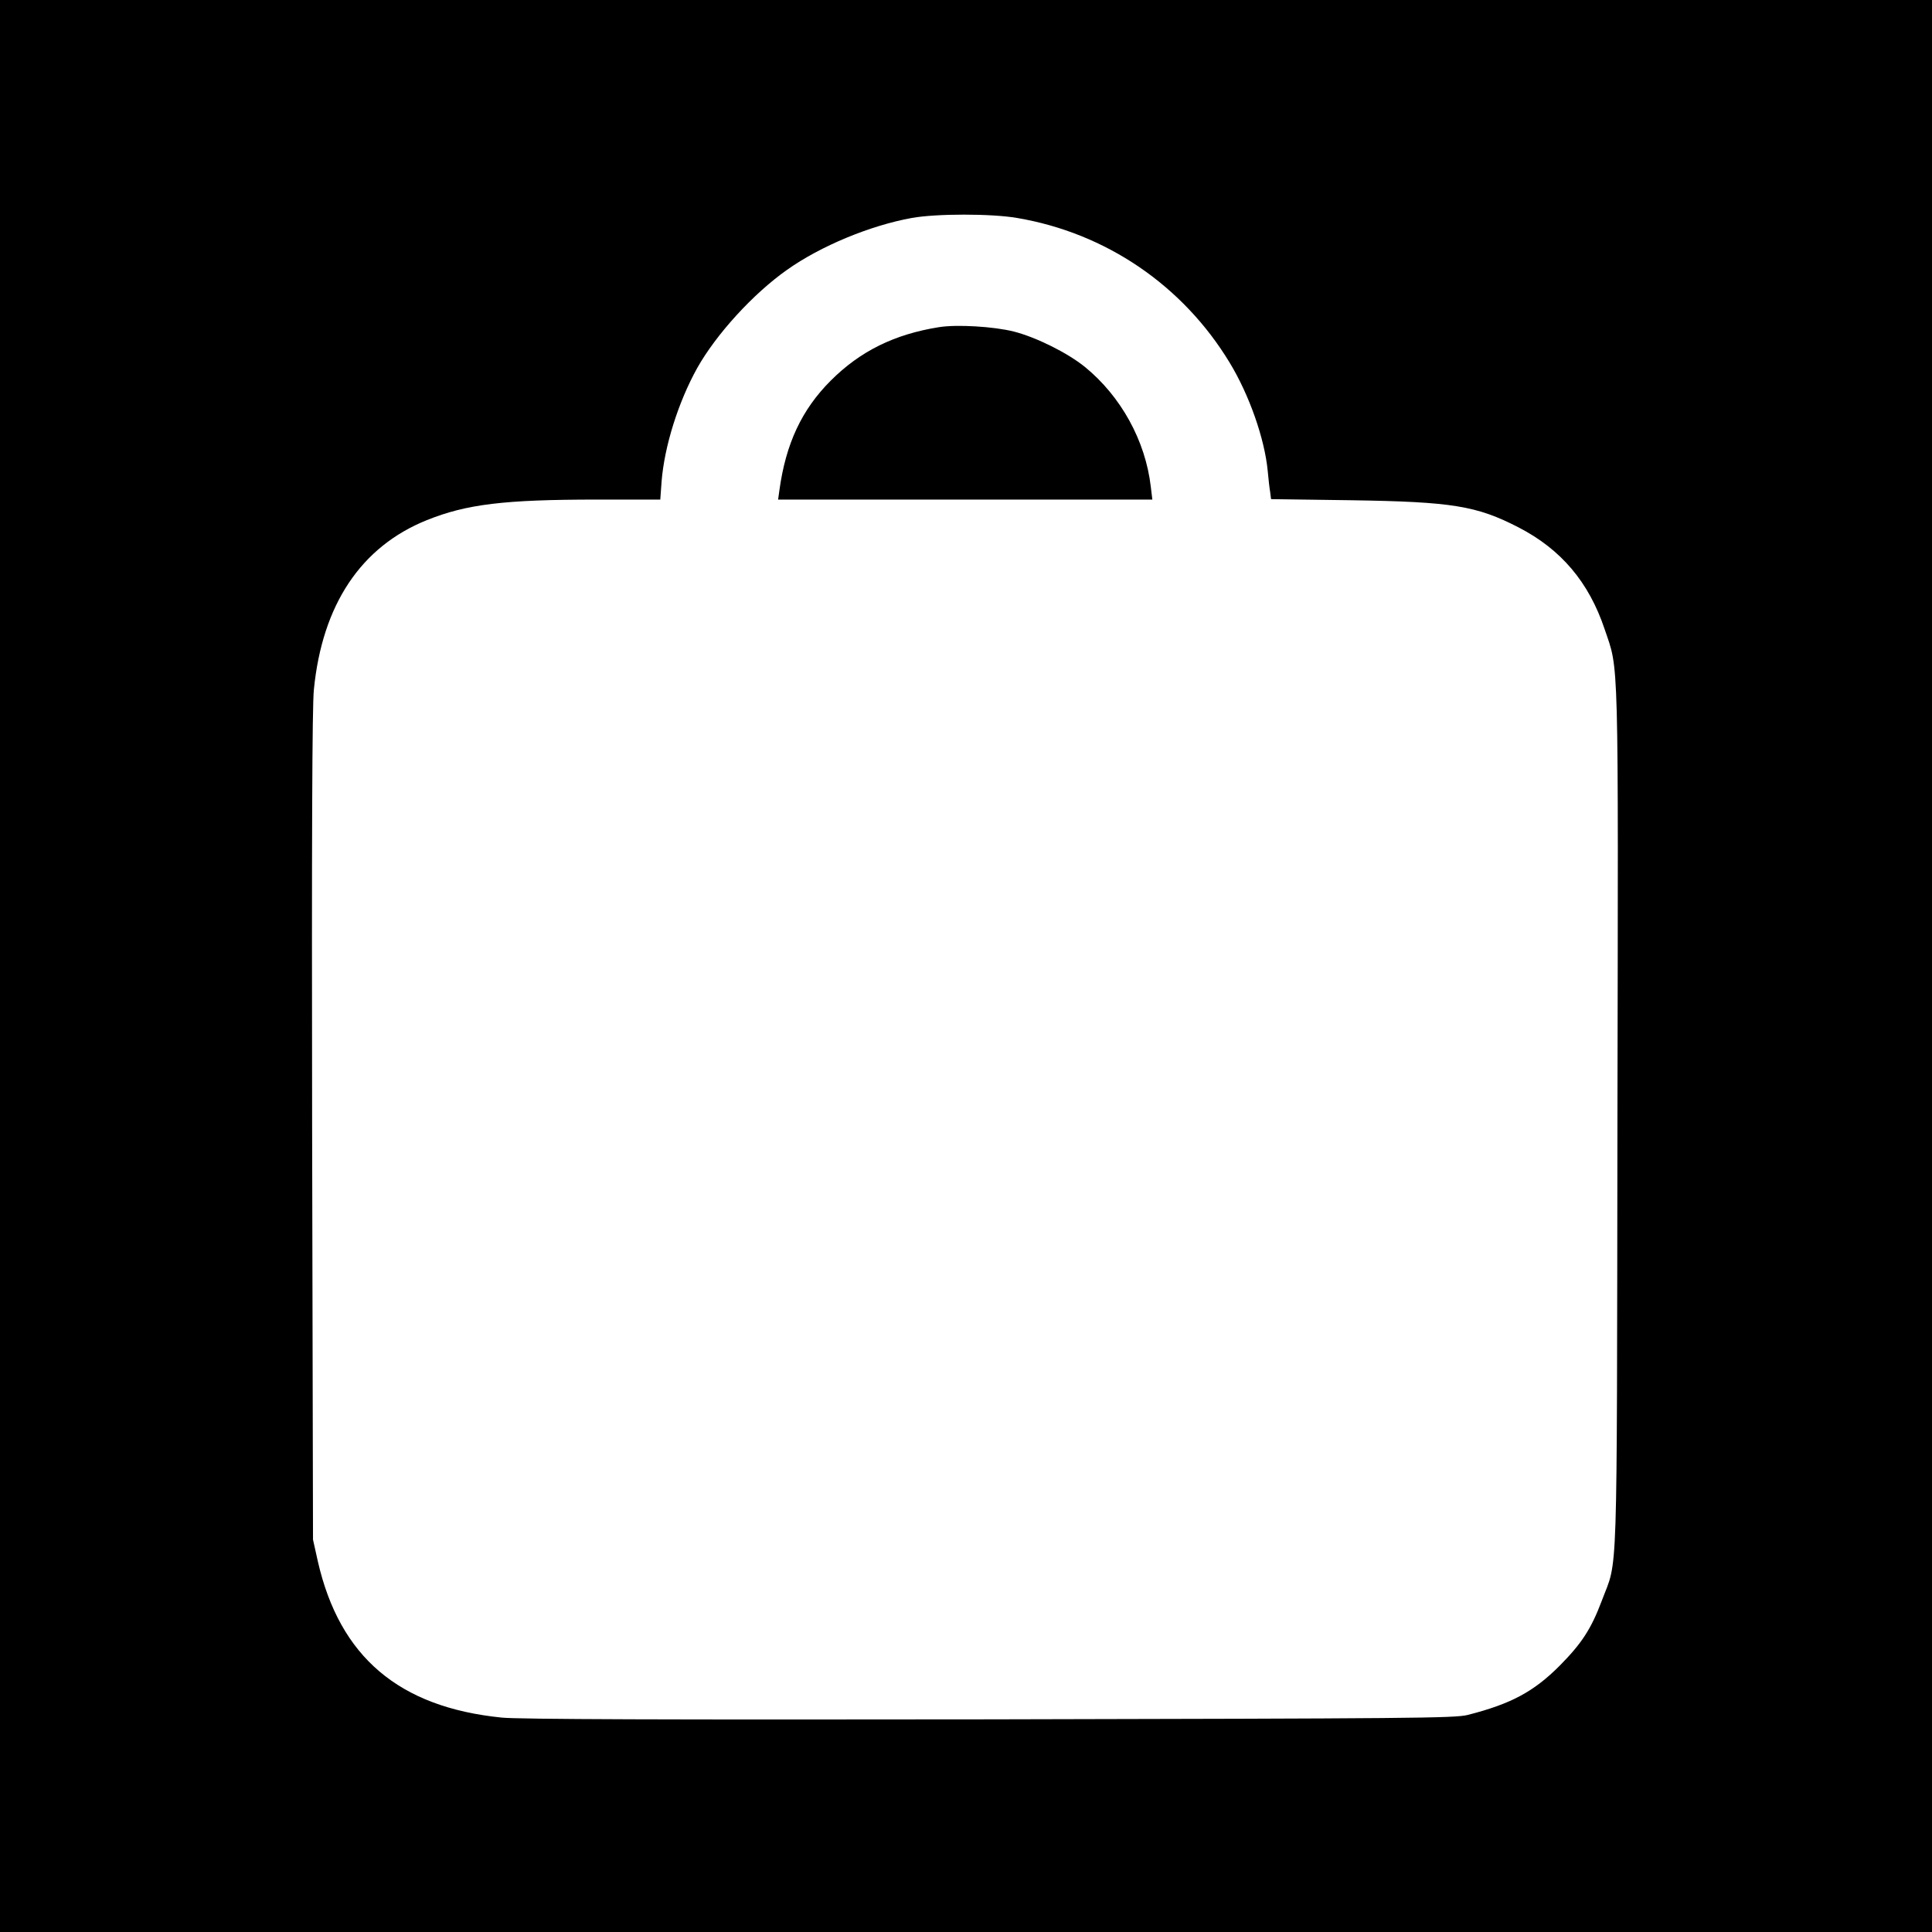 <?xml version="1.0" standalone="no"?>
<!DOCTYPE svg PUBLIC "-//W3C//DTD SVG 20010904//EN"
 "http://www.w3.org/TR/2001/REC-SVG-20010904/DTD/svg10.dtd">
<svg version="1.0" xmlns="http://www.w3.org/2000/svg"
 width="874pt" height="874pt" viewBox="0 0 874 874"
 preserveAspectRatio="xMidYMid meet">
<g transform="translate(0,874) scale(0.1,-0.1)"
fill="#000000" stroke="none">
<path d="M0 4370 l0 -4370 4370 0 4370 0 0 4370 0 4370 -4370 0 -4370 0 0
-4370z m4601 3384 c402 -68 750 -305 962 -655 88 -145 158 -343 172 -490 3
-35 8 -78 11 -95 l4 -32 363 -5 c457 -7 567 -25 757 -123 192 -99 318 -248
389 -460 65 -193 62 -72 58 -2214 -3 -2167 3 -1984 -71 -2182 -48 -127 -90
-192 -191 -294 -117 -117 -219 -172 -415 -222 -59 -15 -253 -16 -2165 -20
-1451 -2 -2133 0 -2206 8 -464 47 -732 274 -831 706 l-22 99 -4 1870 c-2 1289
0 1903 8 1976 38 384 213 646 511 766 179 72 349 93 770 93 l286 0 6 83 c13
159 75 357 161 512 86 153 253 336 406 444 152 108 377 201 565 235 112 20
359 20 476 0z"/>
<path d="M4248 7260 c-201 -32 -356 -108 -490 -242 -131 -131 -203 -285 -232
-495 l-6 -43 846 0 847 0 -7 58 c-24 208 -135 409 -298 542 -79 64 -220 134
-321 160 -91 23 -258 33 -339 20z"/>
</g>
</svg>
